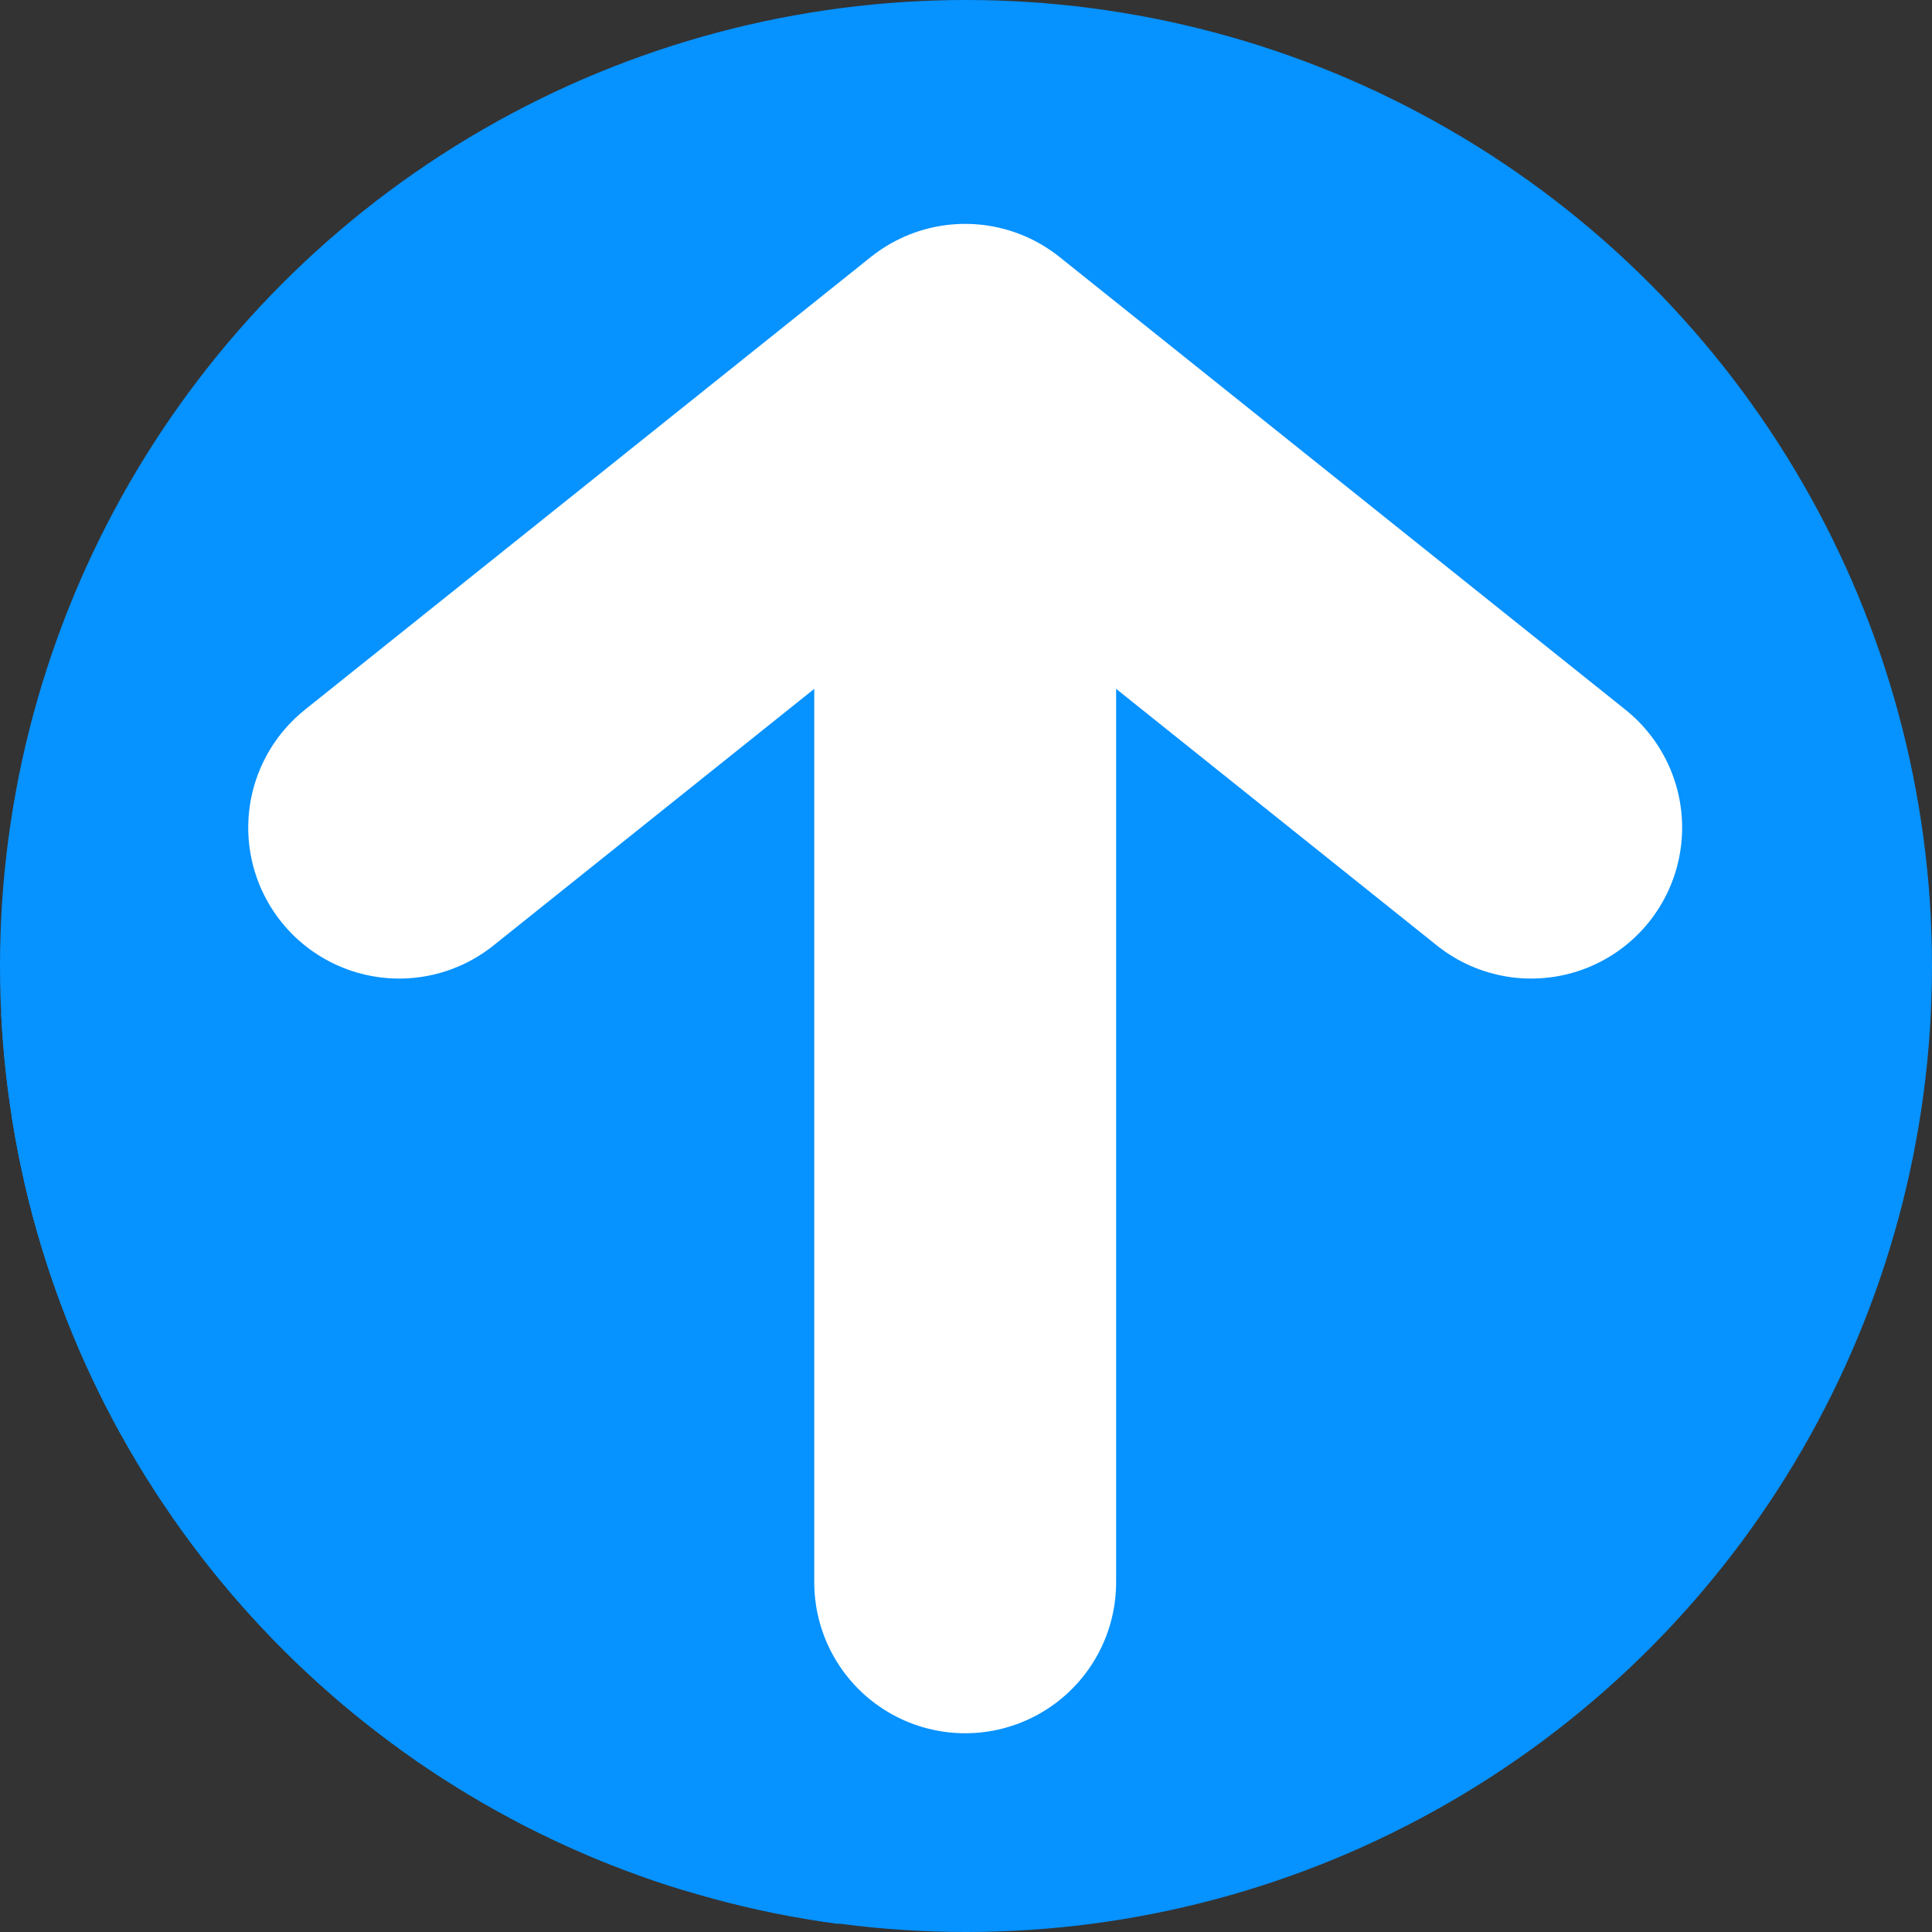 <?xml version="1.0" encoding="UTF-8" standalone="no"?>
<!-- Created with Inkscape (http://www.inkscape.org/) -->

<svg
   xmlns:dc="http://purl.org/dc/elements/1.1/"
   xmlns:cc="http://creativecommons.org/ns#"
   xmlns:rdf="http://www.w3.org/1999/02/22-rdf-syntax-ns#"
   xmlns:svg="http://www.w3.org/2000/svg"
   xmlns="http://www.w3.org/2000/svg"
   xmlns:sodipodi="http://sodipodi.sourceforge.net/DTD/sodipodi-0.dtd"
   xmlns:inkscape="http://www.inkscape.org/namespaces/inkscape"
   width="256"
   height="256"
   viewBox="0 0 256 256"
   id="svg2"
   version="1.1"
   inkscape:version="0.91 r13725"
   sodipodi:docname="go-up.svg">
  <rect x="0" y="0" width="256" height="256" fill="#333333" stroke="none"/>
  <sodipodi:namedview
     id="base"
     pagecolor="#ffffff"
     bordercolor="#666666"
     borderopacity="1.0"
     inkscape:pageopacity="0.0"
     inkscape:pageshadow="2"
     inkscape:zoom="2.0507812"
     inkscape:cx="-49.980957"
     inkscape:cy="128"
     inkscape:document-units="px"
     inkscape:current-layer="layer1"
     showgrid="true"
     units="px"
     inkscape:window-width="1600"
     inkscape:window-height="836"
     inkscape:window-x="0"
     inkscape:window-y="27"
     inkscape:window-maximized="1">
    <inkscape:grid
       spacingy="5"
       spacingx="5"
       id="grid4191"
       type="xygrid" />
  </sodipodi:namedview>
  <defs
     id="defs4">
    <inkscape:path-effect
       effect="spiro"
       id="path-effect4829"
       is_visible="true" />
    <inkscape:path-effect
       effect="spiro"
       id="path-effect4153"
       is_visible="true" />
    <inkscape:path-effect
       effect="spiro"
       id="path-effect4175"
       is_visible="true" />
    <clipPath
       id="clipPath4174"
       clipPathUnits="userSpaceOnUse">
      <circle
         r="128"
         cy="924.362"
         cx="128"
         id="circle4176"
         style="fill:#cc2828;fill-opacity:1;stroke:none;stroke-width:0;stroke-linecap:round;stroke-linejoin:round;stroke-miterlimit:4;stroke-dasharray:none;stroke-opacity:1" />
    </clipPath>
    <clipPath
       id="clipPath4183"
       clipPathUnits="userSpaceOnUse">
      <circle
         transform="matrix(0,-1,1,0,0,0)"
         r="128"
         cy="128"
         cx="-924.362"
         id="circle4185"
         style="fill:#cc2828;fill-opacity:1;stroke:none;stroke-width:0;stroke-linecap:round;stroke-linejoin:round;stroke-miterlimit:4;stroke-dasharray:none;stroke-opacity:1" />
    </clipPath>
    <clipPath
       id="clipPath4187"
       clipPathUnits="userSpaceOnUse">
      <circle
         r="128"
         cy="924.362"
         cx="128"
         id="circle4189"
         style="fill:#cc2828;fill-opacity:1;stroke:none;stroke-width:0;stroke-linecap:round;stroke-linejoin:round;stroke-miterlimit:4;stroke-dasharray:none;stroke-opacity:1" />
    </clipPath>
    <clipPath
       id="clipPath4209"
       clipPathUnits="userSpaceOnUse">
      <circle
         transform="matrix(0,-1,1,0,0,0)"
         r="128"
         cy="128"
         cx="-924.362"
         id="circle4211"
         style="fill:#cc2828;fill-opacity:1;stroke:none;stroke-width:0;stroke-linecap:round;stroke-linejoin:round;stroke-miterlimit:4;stroke-dasharray:none;stroke-opacity:1" />
    </clipPath>
    <clipPath
       id="clipPath4213"
       clipPathUnits="userSpaceOnUse">
      <circle
         r="128"
         cy="924.362"
         cx="128"
         id="circle4215"
         style="fill:#cc2828;fill-opacity:1;stroke:none;stroke-width:0;stroke-linecap:round;stroke-linejoin:round;stroke-miterlimit:4;stroke-dasharray:none;stroke-opacity:1" />
    </clipPath>
    <clipPath
       clipPathUnits="userSpaceOnUse"
       id="clipPath4381">
      <circle
         r="128"
         cy="640.498"
         cx="686.505"
         id="circle4383"
         style="fill:#d83838;fill-opacity:1;stroke:none;stroke-width:0;stroke-linecap:round;stroke-linejoin:round;stroke-miterlimit:4;stroke-dasharray:none;stroke-opacity:1"
         transform="matrix(0.778,0.629,-0.629,0.778,0,0)" />
    </clipPath>
    <clipPath
       clipPathUnits="userSpaceOnUse"
       id="clipPath4857">
      <circle
         r="128"
         cy="924.362"
         cx="128"
         id="circle4859"
         style="fill:#68bdff;fill-opacity:1;stroke:none;stroke-width:0;stroke-linecap:round;stroke-linejoin:round;stroke-miterlimit:4;stroke-dasharray:none;stroke-opacity:1" />
    </clipPath>
    <clipPath
       clipPathUnits="userSpaceOnUse"
       id="clipPath5081">
      <circle
         style="fill:#68bdff;fill-opacity:1;stroke:none;stroke-width:0;stroke-linecap:round;stroke-linejoin:round;stroke-miterlimit:4;stroke-dasharray:none;stroke-opacity:1"
         id="circle5083"
         cx="-127.95"
         cy="924.362"
         r="128"
         transform="scale(-1,1)" />
    </clipPath>
    <clipPath
       clipPathUnits="userSpaceOnUse"
       id="clipPath5081-7">
      <circle
         style="fill:#68bdff;fill-opacity:1;stroke:none;stroke-width:0;stroke-linecap:round;stroke-linejoin:round;stroke-miterlimit:4;stroke-dasharray:none;stroke-opacity:1"
         id="circle5083-5"
         cx="-127.95"
         cy="924.362"
         r="128"
         transform="scale(-1,1)" />
    </clipPath>
  </defs>
  <g
     inkscape:label="Layer 1"
     inkscape:groupmode="layer"
     id="layer1"
     transform="translate(0,-796.362)">
    <circle
       style="fill:#0692ff;fill-opacity:1;stroke:none;stroke-width:0;stroke-linecap:round;stroke-linejoin:round;stroke-miterlimit:4;stroke-dasharray:none;stroke-opacity:1"
       id="path4136"
       cx="128"
       cy="924.362"
       r="128" />
    <g
       transform="matrix(0,1,-1,0,1052.362,796.464)"
       id="g4845-2"
       clip-path="url(#clipPath5081-7)"
       style="fill:#0692ff;fill-opacity:1;stroke:#0692ff;stroke-opacity:1">
      <g
         id="g5025"
         style="fill:#0692ff;fill-opacity:1;stroke:#0692ff;stroke-opacity:1">
        <g
           id="g5027"
           style="fill:#0692ff;fill-opacity:1;fill-rule:evenodd;stroke:#0692ff;stroke-width:40;stroke-linecap:round;stroke-linejoin:round;stroke-miterlimit:4;stroke-dasharray:none;stroke-opacity:1">
          <path
             inkscape:connector-curvature="0"
             id="path5029"
             d="m 109.665,849.362 -60,75 353.553,353.553 60,-75 z"
             style="fill:#0692ff;fill-opacity:1;stroke:#0692ff;stroke-opacity:1" />
          <path
             inkscape:connector-curvature="0"
             id="path5031"
             d="m 49.665,924.362 60,75 353.553,353.553 -60,-75 z"
             style="fill:#0692ff;fill-opacity:1;stroke:#0692ff;stroke-opacity:1" />
        </g>
        <path
           inkscape:connector-curvature="0"
           id="path4827-5"
           d="m 109.665,849.362 -60,75 60,75"
           style="fill:#0692ff;fill-opacity:1;fill-rule:evenodd;stroke:#0692ff;stroke-width:40;stroke-linecap:round;stroke-linejoin:round;stroke-miterlimit:4;stroke-dasharray:none;stroke-opacity:1" />
      </g>
      <g
         id="g5034"
         style="fill:#0692ff;fill-opacity:1;stroke:#0692ff;stroke-opacity:1">
        <g
           id="g5036"
           style="fill:#0692ff;fill-opacity:1;fill-rule:evenodd;stroke:#0692ff;stroke-width:40;stroke-linecap:round;stroke-linejoin:round;stroke-miterlimit:4;stroke-dasharray:none;stroke-opacity:1">
          <path
             inkscape:connector-curvature="0"
             id="path5038"
             d="m 59.665,924.362 150,0 353.553,353.553 -150,0 z"
             style="fill:#0692ff;fill-opacity:1;stroke:#0692ff;stroke-opacity:1" />
        </g>
        <path
           inkscape:connector-curvature="0"
           id="path4151-4"
           d="m 59.665,924.362 150,0"
           style="fill:#0692ff;fill-opacity:1;fill-rule:evenodd;stroke:#0692ff;stroke-width:40;stroke-linecap:round;stroke-linejoin:round;stroke-miterlimit:4;stroke-dasharray:none;stroke-opacity:1" />
      </g>
    </g>
    <g
       id="g4845"
       transform="matrix(0,1,-1,0,1052.254,796.362)">
      <path
         inkscape:path-effect="#path-effect4153"
         inkscape:connector-curvature="0"
         inkscape:original-d="m 59.664889,924.36214 150.000001,0"
         id="path4151"
         d="m 59.665,924.362 150,0"
         style="fill:none;fill-rule:evenodd;stroke:#ffffff;stroke-width:40;stroke-linecap:round;stroke-linejoin:round;stroke-miterlimit:4;stroke-dasharray:none;stroke-opacity:1" />
      <path
         inkscape:path-effect="#path-effect4829"
         inkscape:connector-curvature="0"
         inkscape:original-d="m 109.66489,849.36214 -60.000001,75 60.000001,75.00004"
         id="path4827"
         d="m 109.665,849.362 -60,75 60,75"
         style="fill:none;fill-rule:evenodd;stroke:#ffffff;stroke-width:40;stroke-linecap:round;stroke-linejoin:round;stroke-miterlimit:4;stroke-dasharray:none;stroke-opacity:1" />
    </g>
  </g>
</svg>
